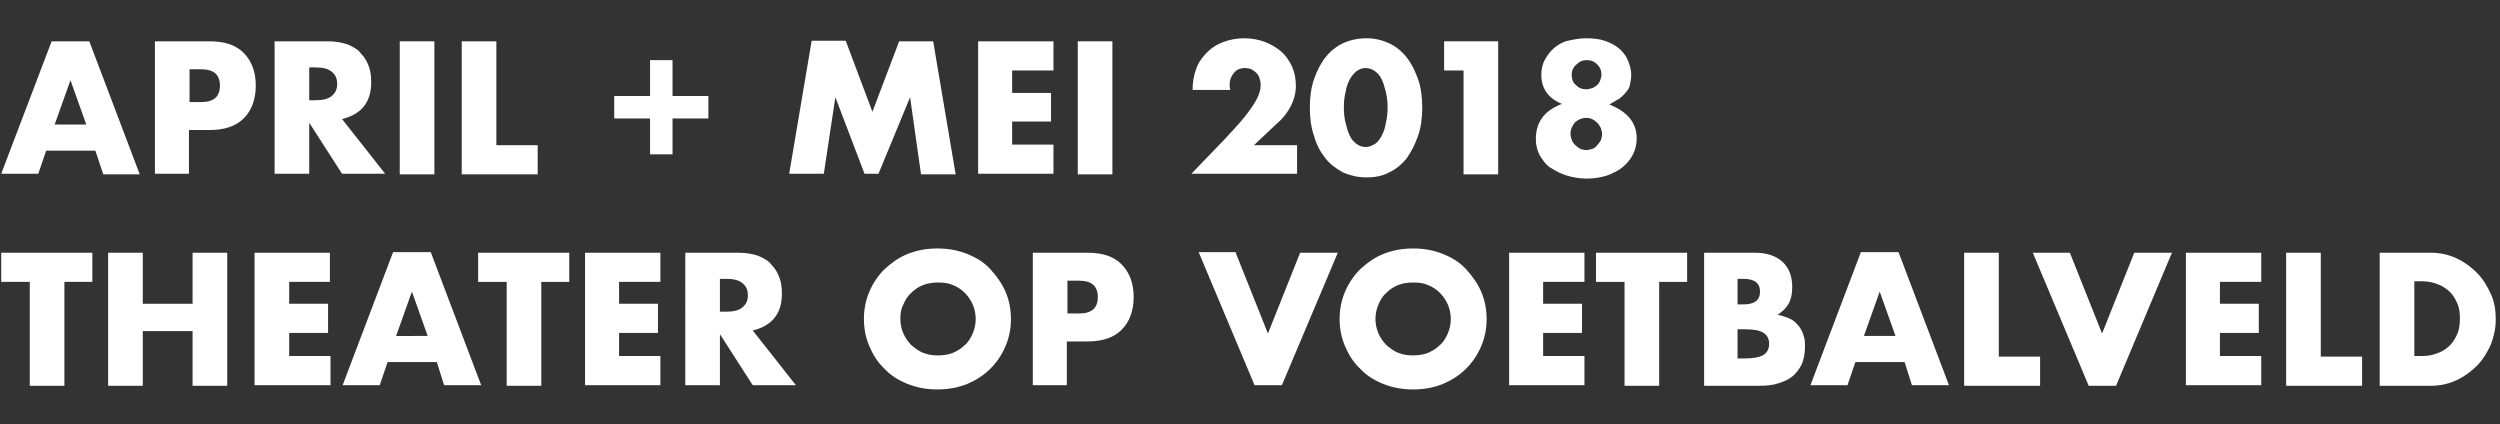 <?xml version="1.0" encoding="utf-8"?>
<!-- Generator: Adobe Illustrator 22.0.0, SVG Export Plug-In . SVG Version: 6.00 Build 0)  -->
<svg version="1.1" id="Laag_1" xmlns="http://www.w3.org/2000/svg" xmlns:xlink="http://www.w3.org/1999/xlink" x="0px" y="0px"
	 viewBox="0 0 411.5 69.8" width="411.5px" height="69.8px" style="enable-background:new 0 0 411.5 69.8;" xml:space="preserve">
<rect x="0" y="0" width="411.5" height="69.8" fill="#333333" stroke="none"/>
<style type="text/css">
	.st0{fill:#FFFFFF;}
</style>
<g>
	<path class="st0" d="M15.7,24.8H7.6l-1.3,3.8H0.2L8.5,6.8h6.2l8.3,21.9H17L15.7,24.8z M14.2,20.5l-2.6-7.3l-2.6,7.3H14.2z"/>
	<path class="st0" d="M31.2,28.6h-5.7V6.8h9c2.5,0,4.3,0.6,5.6,1.9c1.3,1.3,2,3.1,2,5.4c0,2.3-0.7,4.1-2,5.4s-3.2,1.9-5.6,1.9h-3.4
		V28.6z M31.2,16.8h1.9c2.1,0,3.1-0.9,3.1-2.7s-1-2.7-3.1-2.7h-1.9V16.8z"/>
	<path class="st0" d="M63.4,28.6h-7.1l-5.4-8.4v8.4h-5.7V6.8h8.8c1.2,0,2.3,0.2,3.2,0.5c0.9,0.4,1.7,0.8,2.2,1.5
		c0.6,0.6,1,1.3,1.3,2.1c0.3,0.8,0.4,1.7,0.4,2.6c0,1.7-0.4,3-1.2,4c-0.8,1-2,1.7-3.6,2.1L63.4,28.6z M50.9,16.5H52
		c1.1,0,2-0.2,2.6-0.7c0.6-0.5,0.9-1.1,0.9-2s-0.3-1.5-0.9-2c-0.6-0.5-1.5-0.7-2.6-0.7h-1.1V16.5z"/>
	<path class="st0" d="M71.5,6.8v21.9h-5.7V6.8H71.5z"/>
	<path class="st0" d="M81.7,6.8v17.1h6.8v4.8H76V6.8H81.7z"/>
	<path class="st0" d="M101.1,15.8h5.9V9.9h3.7v5.9h5.9v3.7h-5.9v5.9H107v-5.9h-5.9V15.8z"/>
	<path class="st0" d="M129.9,28.6l3.7-21.9h5.6l4.4,11.7L148,6.8h5.6l3.7,21.9h-5.7L149.8,16l-5.2,12.6h-2.3L137.5,16l-1.9,12.6
		H129.9z"/>
	<path class="st0" d="M173.4,11.6h-6.8v3.7h6.4V20h-6.4v3.8h6.8v4.8h-12.4V6.8h12.4V11.6z"/>
	<path class="st0" d="M183.1,6.8v21.9h-5.7V6.8H183.1z"/>
	<path class="st0" d="M213.7,28.6h-17.6l5.4-5.6c1.4-1.5,2.6-2.8,3.4-3.8c0.8-1,1.4-1.9,1.8-2.6c0.4-0.7,0.6-1.3,0.7-1.7
		c0.1-0.4,0.1-0.8,0.1-1.1c0-0.3-0.1-0.6-0.2-1c-0.1-0.3-0.3-0.6-0.5-0.8c-0.2-0.2-0.5-0.4-0.8-0.6c-0.3-0.1-0.7-0.2-1.1-0.2
		c-0.8,0-1.4,0.3-1.8,0.8c-0.4,0.5-0.7,1.1-0.7,1.9c0,0.2,0,0.5,0.1,0.9h-6.2c0-1.3,0.2-2.4,0.6-3.5s1-1.9,1.8-2.7s1.6-1.3,2.7-1.7
		s2.2-0.6,3.4-0.6c1.2,0,2.3,0.2,3.4,0.6c1,0.4,1.9,0.9,2.7,1.6s1.3,1.5,1.8,2.5c0.4,1,0.6,2,0.6,3.1c0,1.2-0.3,2.3-0.8,3.3
		c-0.5,1-1.3,2.1-2.5,3.1l-3.6,3.4h7.1V28.6z"/>
	<path class="st0" d="M215.6,17.7c0-1.7,0.2-3.3,0.7-4.7c0.5-1.4,1.1-2.6,1.9-3.6c0.8-1,1.8-1.8,2.9-2.3s2.4-0.8,3.8-0.8
		c1.4,0,2.6,0.3,3.7,0.8s2.1,1.3,2.9,2.3c0.8,1,1.4,2.2,1.9,3.6c0.5,1.4,0.7,3,0.7,4.7c0,1.7-0.2,3.3-0.7,4.7
		c-0.5,1.4-1.1,2.6-1.9,3.7c-0.8,1-1.8,1.8-2.9,2.3c-1.1,0.6-2.4,0.8-3.7,0.8c-1.4,0-2.6-0.3-3.8-0.8c-1.1-0.6-2.1-1.3-2.9-2.3
		c-0.8-1-1.5-2.2-1.9-3.7C215.8,21,215.6,19.4,215.6,17.7z M221.2,17.7c0,1,0.1,1.8,0.3,2.6c0.2,0.8,0.4,1.5,0.7,2.1
		c0.3,0.6,0.7,1,1.1,1.3c0.4,0.3,0.9,0.5,1.5,0.5c0.5,0,1-0.2,1.5-0.5c0.5-0.3,0.8-0.8,1.1-1.3c0.3-0.6,0.6-1.3,0.7-2.1
		c0.2-0.8,0.3-1.7,0.3-2.6c0-0.9-0.1-1.8-0.3-2.6c-0.2-0.8-0.4-1.5-0.7-2.1c-0.3-0.6-0.7-1-1.1-1.3s-1-0.5-1.5-0.5
		c-0.6,0-1.1,0.2-1.5,0.5c-0.4,0.3-0.8,0.8-1.1,1.3c-0.3,0.6-0.6,1.3-0.7,2.1C221.3,15.8,221.2,16.7,221.2,17.7z"/>
	<path class="st0" d="M240.9,11.6h-3.2V6.8h8.9v21.9h-5.7V11.6z"/>
	<path class="st0" d="M257.1,17.1c-2.3-0.9-3.4-2.6-3.4-4.8c0-0.9,0.2-1.8,0.6-2.5s0.9-1.4,1.5-1.9s1.4-1,2.3-1.2s1.9-0.4,3-0.4
		c1.1,0,2.1,0.1,3,0.4c0.9,0.3,1.7,0.7,2.3,1.2s1.2,1.2,1.5,1.9s0.6,1.6,0.6,2.5c0,0.6-0.1,1.1-0.2,1.6c-0.1,0.5-0.3,0.9-0.6,1.2
		c-0.3,0.4-0.6,0.7-1.1,1.1c-0.5,0.3-1,0.6-1.7,1c3,1.2,4.5,3,4.5,5.6c0,0.9-0.2,1.8-0.6,2.6c-0.4,0.8-1,1.5-1.7,2.1s-1.6,1-2.6,1.4
		c-1,0.3-2.1,0.5-3.3,0.5c-1.2,0-2.3-0.2-3.3-0.5c-1-0.3-1.9-0.8-2.7-1.3s-1.3-1.3-1.8-2.1c-0.4-0.8-0.6-1.7-0.6-2.6
		C252.8,20.1,254.2,18.2,257.1,17.1z M258.5,22c0,0.4,0.1,0.7,0.2,1c0.1,0.3,0.3,0.6,0.6,0.9c0.2,0.2,0.5,0.4,0.8,0.6
		c0.3,0.1,0.7,0.2,1,0.2c0.3,0,0.7-0.1,1-0.2c0.3-0.1,0.6-0.3,0.8-0.6c0.2-0.2,0.4-0.5,0.6-0.8c0.1-0.3,0.2-0.7,0.2-1
		c0-0.7-0.3-1.4-0.8-1.9c-0.5-0.5-1.1-0.8-1.8-0.8c-0.7,0-1.4,0.3-1.9,0.8C258.8,20.7,258.5,21.3,258.5,22z M258.7,12.3
		c0,0.7,0.2,1.3,0.7,1.7c0.5,0.5,1,0.7,1.7,0.7c0.3,0,0.7-0.1,1-0.2c0.3-0.1,0.5-0.3,0.8-0.5c0.2-0.2,0.4-0.5,0.5-0.8
		s0.2-0.6,0.2-0.9c0-0.7-0.2-1.2-0.7-1.7c-0.5-0.5-1-0.7-1.7-0.7c-0.7,0-1.2,0.2-1.7,0.7C258.9,11.1,258.7,11.7,258.7,12.3z"/>
	<path class="st0" d="M10.6,46.4v17.1H4.9V46.4H0.2v-4.8h15v4.8H10.6z"/>
	<path class="st0" d="M23.5,50h8.2v-8.4h5.7v21.9h-5.7v-9h-8.2v9h-5.7V41.6h5.7V50z"/>
	<path class="st0" d="M54.4,46.4h-6.8V50H54v4.8h-6.4v3.8h6.8v4.8H41.9V41.6h12.4V46.4z"/>
	<path class="st0" d="M71.9,59.6h-8.1l-1.3,3.8h-6.1l8.3-21.9h6.2l8.3,21.9h-6.1L71.9,59.6z M70.4,55.3L67.8,48l-2.6,7.3H70.4z"/>
	<path class="st0" d="M89.1,46.4v17.1h-5.7V46.4h-4.7v-4.8h15v4.8H89.1z"/>
	<path class="st0" d="M108.7,46.4h-6.8V50h6.4v4.8h-6.4v3.8h6.8v4.8H96.3V41.6h12.4V46.4z"/>
	<path class="st0" d="M131,63.4h-7.1l-5.4-8.4v8.4h-5.7V41.6h8.8c1.2,0,2.3,0.2,3.2,0.5c0.9,0.4,1.7,0.8,2.2,1.5
		c0.6,0.6,1,1.3,1.3,2.1c0.3,0.8,0.4,1.7,0.4,2.6c0,1.7-0.4,3-1.2,4s-2,1.7-3.6,2.1L131,63.4z M118.5,51.3h1.1c1.1,0,2-0.2,2.6-0.7
		c0.6-0.5,0.9-1.1,0.9-2s-0.3-1.5-0.9-2c-0.6-0.5-1.5-0.7-2.6-0.7h-1.1V51.3z"/>
	<path class="st0" d="M142.2,52.5c0-1.6,0.3-3.1,0.9-4.5c0.6-1.4,1.4-2.6,2.5-3.7c1.1-1,2.3-1.9,3.8-2.5c1.5-0.6,3.1-0.9,4.9-0.9
		c1.8,0,3.4,0.3,4.9,0.9c1.5,0.6,2.8,1.4,3.8,2.5s1.9,2.3,2.5,3.7c0.6,1.4,0.9,2.9,0.9,4.5s-0.3,3.1-0.9,4.5
		c-0.6,1.4-1.4,2.6-2.5,3.7s-2.4,1.9-3.8,2.5c-1.5,0.6-3.1,0.9-4.9,0.9c-1.8,0-3.4-0.3-4.9-0.9c-1.5-0.6-2.8-1.4-3.8-2.5
		c-1.1-1-1.9-2.3-2.5-3.7C142.5,55.6,142.2,54.1,142.2,52.5z M148.2,52.5c0,0.9,0.2,1.7,0.5,2.4c0.3,0.7,0.8,1.4,1.3,1.9
		c0.6,0.5,1.2,1,2,1.3s1.5,0.4,2.4,0.4c0.8,0,1.6-0.1,2.4-0.4c0.7-0.3,1.4-0.7,2-1.3c0.6-0.5,1-1.2,1.3-1.9c0.3-0.7,0.5-1.5,0.5-2.4
		c0-0.9-0.2-1.7-0.5-2.4c-0.3-0.7-0.8-1.4-1.3-1.9s-1.2-1-2-1.3c-0.7-0.3-1.5-0.4-2.4-0.4c-0.8,0-1.6,0.1-2.4,0.4s-1.4,0.7-2,1.3
		c-0.6,0.5-1,1.2-1.3,1.9C148.3,50.8,148.2,51.6,148.2,52.5z"/>
	<path class="st0" d="M175.7,63.4H170V41.6h9c2.5,0,4.3,0.6,5.6,1.9c1.3,1.3,2,3.1,2,5.4c0,2.3-0.7,4.1-2,5.4s-3.2,1.9-5.6,1.9h-3.4
		V63.4z M175.7,51.6h1.9c2.1,0,3.1-0.9,3.1-2.7s-1-2.7-3.1-2.7h-1.9V51.6z"/>
	<path class="st0" d="M203.4,41.6l5.3,13.3l5.3-13.3h6.2L211,63.4h-4.5l-9.2-21.9H203.4z"/>
	<path class="st0" d="M220.5,52.5c0-1.6,0.3-3.1,0.9-4.5c0.6-1.4,1.4-2.6,2.5-3.7c1.1-1,2.3-1.9,3.8-2.5c1.5-0.6,3.1-0.9,4.9-0.9
		c1.8,0,3.4,0.3,4.9,0.9c1.5,0.6,2.8,1.4,3.8,2.5s1.9,2.3,2.5,3.7c0.6,1.4,0.9,2.9,0.9,4.5s-0.3,3.1-0.9,4.5
		c-0.6,1.4-1.4,2.6-2.5,3.7s-2.4,1.9-3.8,2.5c-1.5,0.6-3.1,0.9-4.9,0.9c-1.8,0-3.4-0.3-4.9-0.9c-1.5-0.6-2.8-1.4-3.8-2.5
		c-1.1-1-1.9-2.3-2.5-3.7C220.8,55.6,220.5,54.1,220.5,52.5z M226.4,52.5c0,0.9,0.2,1.7,0.5,2.4c0.3,0.7,0.8,1.4,1.3,1.9
		c0.6,0.5,1.2,1,2,1.3s1.5,0.4,2.4,0.4c0.8,0,1.6-0.1,2.4-0.4c0.7-0.3,1.4-0.7,2-1.3c0.6-0.5,1-1.2,1.3-1.9c0.3-0.7,0.5-1.5,0.5-2.4
		c0-0.9-0.2-1.7-0.5-2.4c-0.3-0.7-0.8-1.4-1.3-1.9s-1.2-1-2-1.3c-0.7-0.3-1.5-0.4-2.4-0.4c-0.8,0-1.6,0.1-2.4,0.4s-1.4,0.7-2,1.3
		c-0.6,0.5-1,1.2-1.3,1.9C226.6,50.8,226.4,51.6,226.4,52.5z"/>
	<path class="st0" d="M260.7,46.4H254V50h6.4v4.8H254v3.8h6.8v4.8h-12.4V41.6h12.4V46.4z"/>
	<path class="st0" d="M273.1,46.4v17.1h-5.7V46.4h-4.7v-4.8h15v4.8H273.1z"/>
	<path class="st0" d="M280.3,41.6h8.5c2,0,3.5,0.5,4.6,1.5s1.6,2.4,1.6,4.2c0,1.1-0.2,2-0.6,2.7c-0.4,0.7-1,1.3-1.8,1.8
		c0.8,0.2,1.5,0.4,2.1,0.7c0.6,0.3,1,0.7,1.4,1.2c0.4,0.5,0.6,1,0.8,1.6c0.2,0.6,0.2,1.2,0.2,1.9c0,1-0.2,1.9-0.5,2.7
		c-0.4,0.8-0.9,1.5-1.5,2c-0.6,0.5-1.4,0.9-2.4,1.2c-0.9,0.3-2,0.4-3.1,0.4h-9.1V41.6z M286,50.1h1c1.8,0,2.7-0.7,2.7-2.1
		c0-1.4-0.9-2.1-2.7-2.1h-1V50.1z M286,59h1.2c1.4,0,2.5-0.2,3.1-0.6c0.6-0.4,0.9-1,0.9-1.8c0-0.8-0.3-1.4-0.9-1.8
		c-0.6-0.4-1.6-0.6-3.1-0.6H286V59z"/>
	<path class="st0" d="M313.5,59.6h-8.1l-1.3,3.8H298l8.3-21.9h6.2l8.3,21.9h-6.1L313.5,59.6z M312,55.3l-2.6-7.3l-2.6,7.3H312z"/>
	<path class="st0" d="M329,41.6v17.1h6.8v4.8h-12.5V41.6H329z"/>
	<path class="st0" d="M340.7,41.6l5.3,13.3l5.3-13.3h6.2l-9.2,21.9h-4.5l-9.2-21.9H340.7z"/>
	<path class="st0" d="M372.2,46.4h-6.8V50h6.4v4.8h-6.4v3.8h6.8v4.8h-12.4V41.6h12.4V46.4z"/>
	<path class="st0" d="M382,41.6v17.1h6.8v4.8h-12.5V41.6H382z"/>
	<path class="st0" d="M391.7,41.6h8.4c1.5,0,2.9,0.3,4.2,0.9s2.4,1.4,3.4,2.4c1,1,1.7,2.2,2.3,3.5c0.6,1.3,0.8,2.7,0.8,4.2
		c0,1.4-0.3,2.8-0.8,4.1c-0.6,1.3-1.3,2.5-2.3,3.5c-1,1-2.1,1.8-3.4,2.4c-1.3,0.6-2.7,0.9-4.2,0.9h-8.4V41.6z M397.4,58.6h1.3
		c1,0,1.9-0.2,2.6-0.5c0.8-0.3,1.4-0.7,2-1.3c0.5-0.5,0.9-1.2,1.2-1.9s0.4-1.6,0.4-2.5c0-0.9-0.1-1.7-0.4-2.4s-0.7-1.4-1.2-1.9
		c-0.5-0.5-1.2-1-2-1.3s-1.6-0.5-2.6-0.5h-1.3V58.6z"/>
</g>
</svg>
